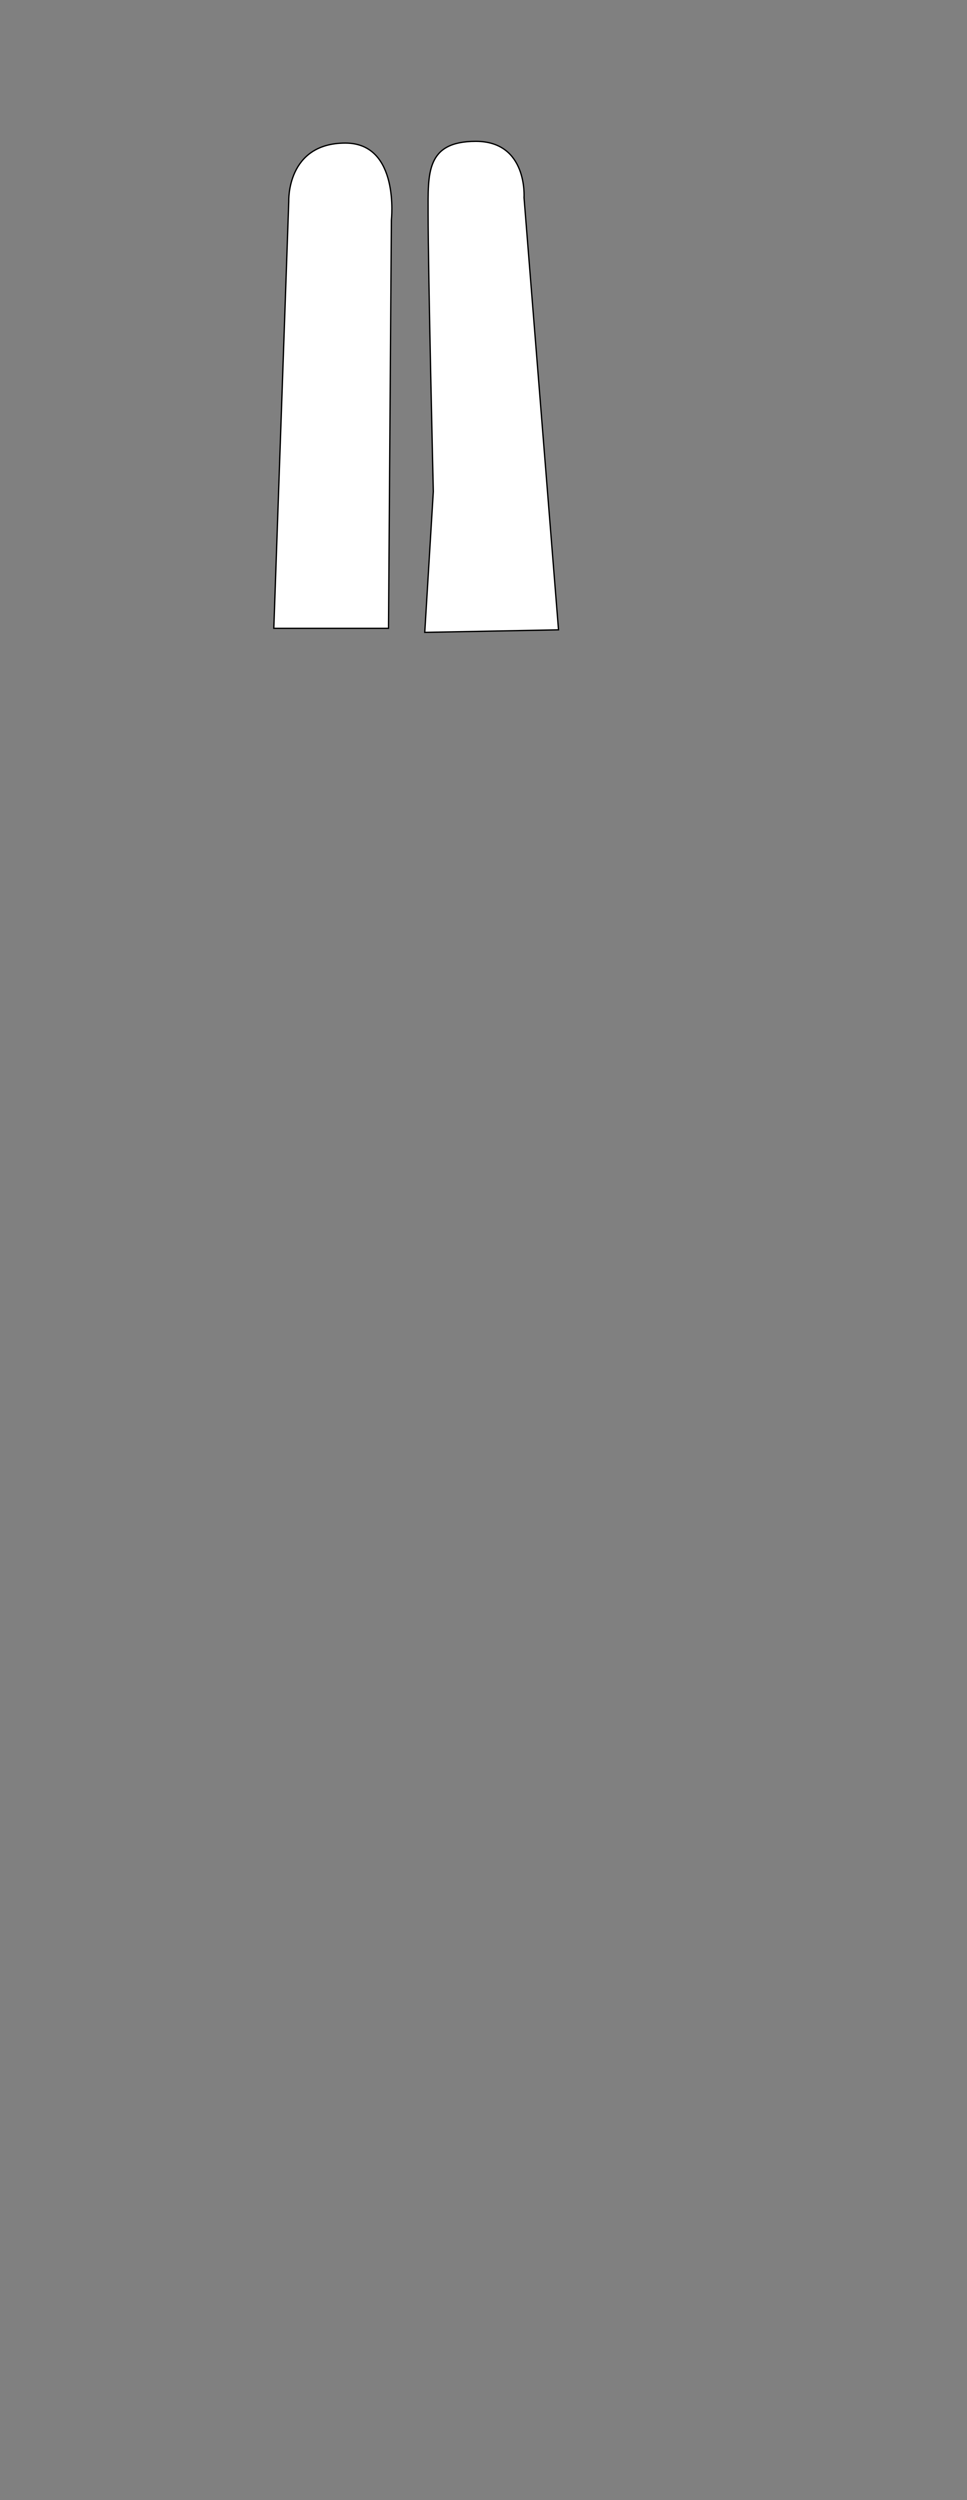 <?xml version="1.0" encoding="utf-8"?>
<!-- Generator: Adobe Illustrator 15.0.0, SVG Export Plug-In . SVG Version: 6.00 Build 0)  -->
<!DOCTYPE svg PUBLIC "-//W3C//DTD SVG 1.1//EN" "http://www.w3.org/Graphics/SVG/1.1/DTD/svg11.dtd">
<svg version="1.1" id="crown1" xmlns="http://www.w3.org/2000/svg" xmlns:xlink="http://www.w3.org/1999/xlink" x="0px" y="0px"
	 width="732px" height="1891.836px" viewBox="0 0 732 1891.836" enable-background="new 0 0 732 1891.836" xml:space="preserve">
<rect x="0" y="0" width="732" height="1891.836" fill="#808080" stroke="none"/>
<path fill="#FFFFFF" stroke="#000000" stroke-miterlimit="10" d="M328.015,371.964c0,0-3.947-166.342-3.947-210.363
	c0-30.244-1.833-54.646,36.144-54.646c39.442,0,36.467,42.646,36.467,42.646l26.102,327l-101.245,1.924L328.015,371.964z"/>
<path fill="#FFFFFF" stroke="#000000" stroke-miterlimit="10" d="M296.264,166.602c0,0,6.559-58.333-34.82-58.333
	c-44.557,0-42.848,43.924-42.848,43.924l-11.324,323.269h86.823L296.264,166.602z"/>
</svg>
